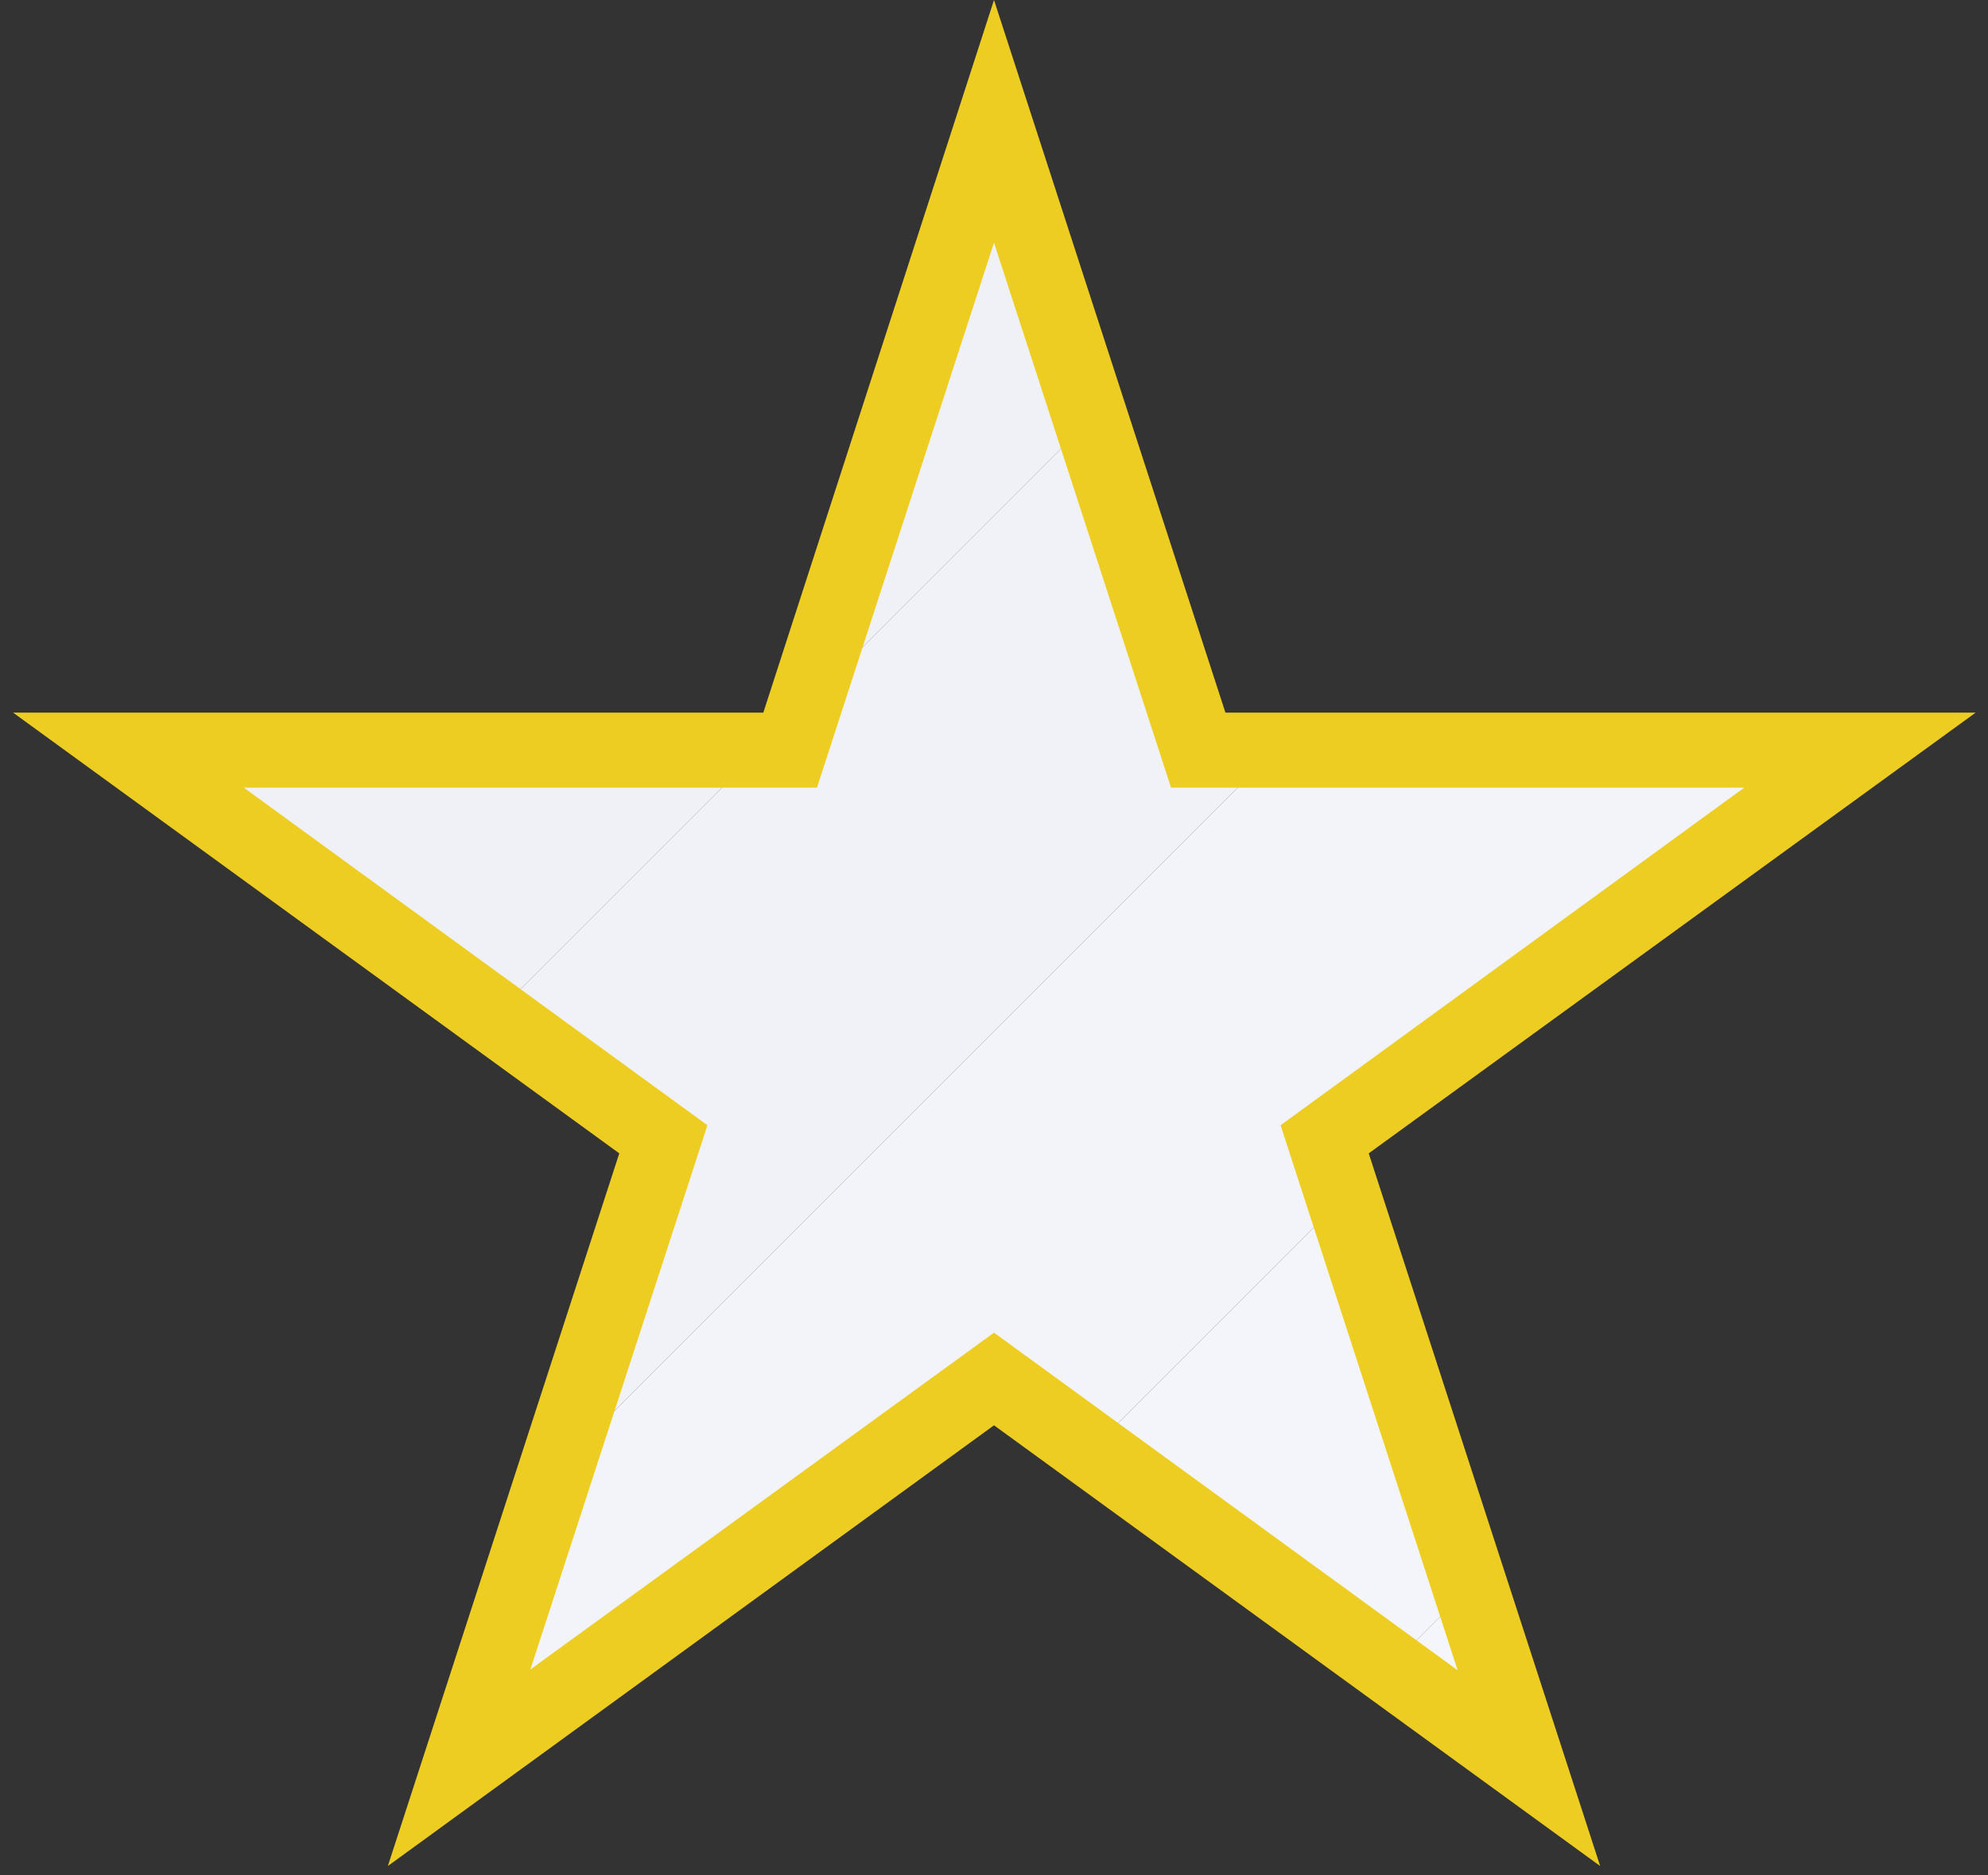 <svg xmlns="http://www.w3.org/2000/svg" viewBox="0 0 53 50">
  <rect x="0" y="0" width="53" height="50" fill="#333333" stroke="none"/>
  <defs>
    <style>
      .cls-1{fill:none;}.cls-2{clip-path:url(#clip-path);}.cls-3{fill:#eeeff4;}.cls-4{fill:#eff0f5;}.cls-5{fill:#f0f1f6;}.cls-6{fill:#f1f2f7;}.cls-7{fill:#f3f4f9;}.cls-8{fill:#f4f5fa;}.cls-9{fill:#f5f6fb;}.cls-10{fill:#f6f7fc;}.cls-11{fill:#eecd23;}
    </style>
    <clipPath id="clip-path">
      <path class="cls-1"
            d="M26.5,3.24l5.22,16.07L32,20H49.58L35.9,29.94l-.59.42.23.7,5.22,16.07L27.09,37.19l-.59-.42-.59.42L12.24,47.13l5.22-16.07.23-.7-.59-.42L3.42,20H21.05l.23-.69Z"/>
    </clipPath>
  </defs>
  <title>star-empty</title>
  <g class="cls-2">
    <polygon class="cls-3" points="9.51 3.24 3.42 9.33 3.42 3.24 9.51 3.24"/>
    <polygon class="cls-4" points="23.26 3.24 3.42 23.08 3.42 9.33 9.51 3.24 23.26 3.24"/>
    <polygon class="cls-5" points="35.64 3.24 36.33 3.92 3.42 36.83 3.42 23.08 23.26 3.24 35.64 3.24"/>
    <polygon class="cls-6" points="36.33 3.92 43.2 10.8 8.14 45.86 3.42 41.14 3.42 36.83 36.33 3.92"/>
    <polygon class="cls-7" points="43.2 10.8 49.58 17.17 49.58 18.17 20.62 47.13 9.41 47.13 8.14 45.86 43.2 10.8"/>
    <polygon class="cls-8" points="49.58 31.92 34.37 47.13 20.62 47.13 49.58 18.17 49.58 31.92"/>
    <polygon class="cls-9" points="49.58 45.67 48.12 47.13 34.37 47.13 49.58 31.92 49.58 45.67"/>
    <polygon class="cls-10" points="48.12 47.13 49.58 45.67 49.58 47.13 48.12 47.13"/>
  </g>
  <path class="cls-11"
        d="M42.66,49.75,26.5,38,10.34,49.75l6.17-19h0L.35,19h20L26.5,0l6.17,19h20L36.49,30.75ZM26.5,35.53l12.36,9L34.14,30,46.5,21H31.22L26.5,6.47,21.78,21H6.5l12.36,9L14.14,44.51Z"/>
</svg>

